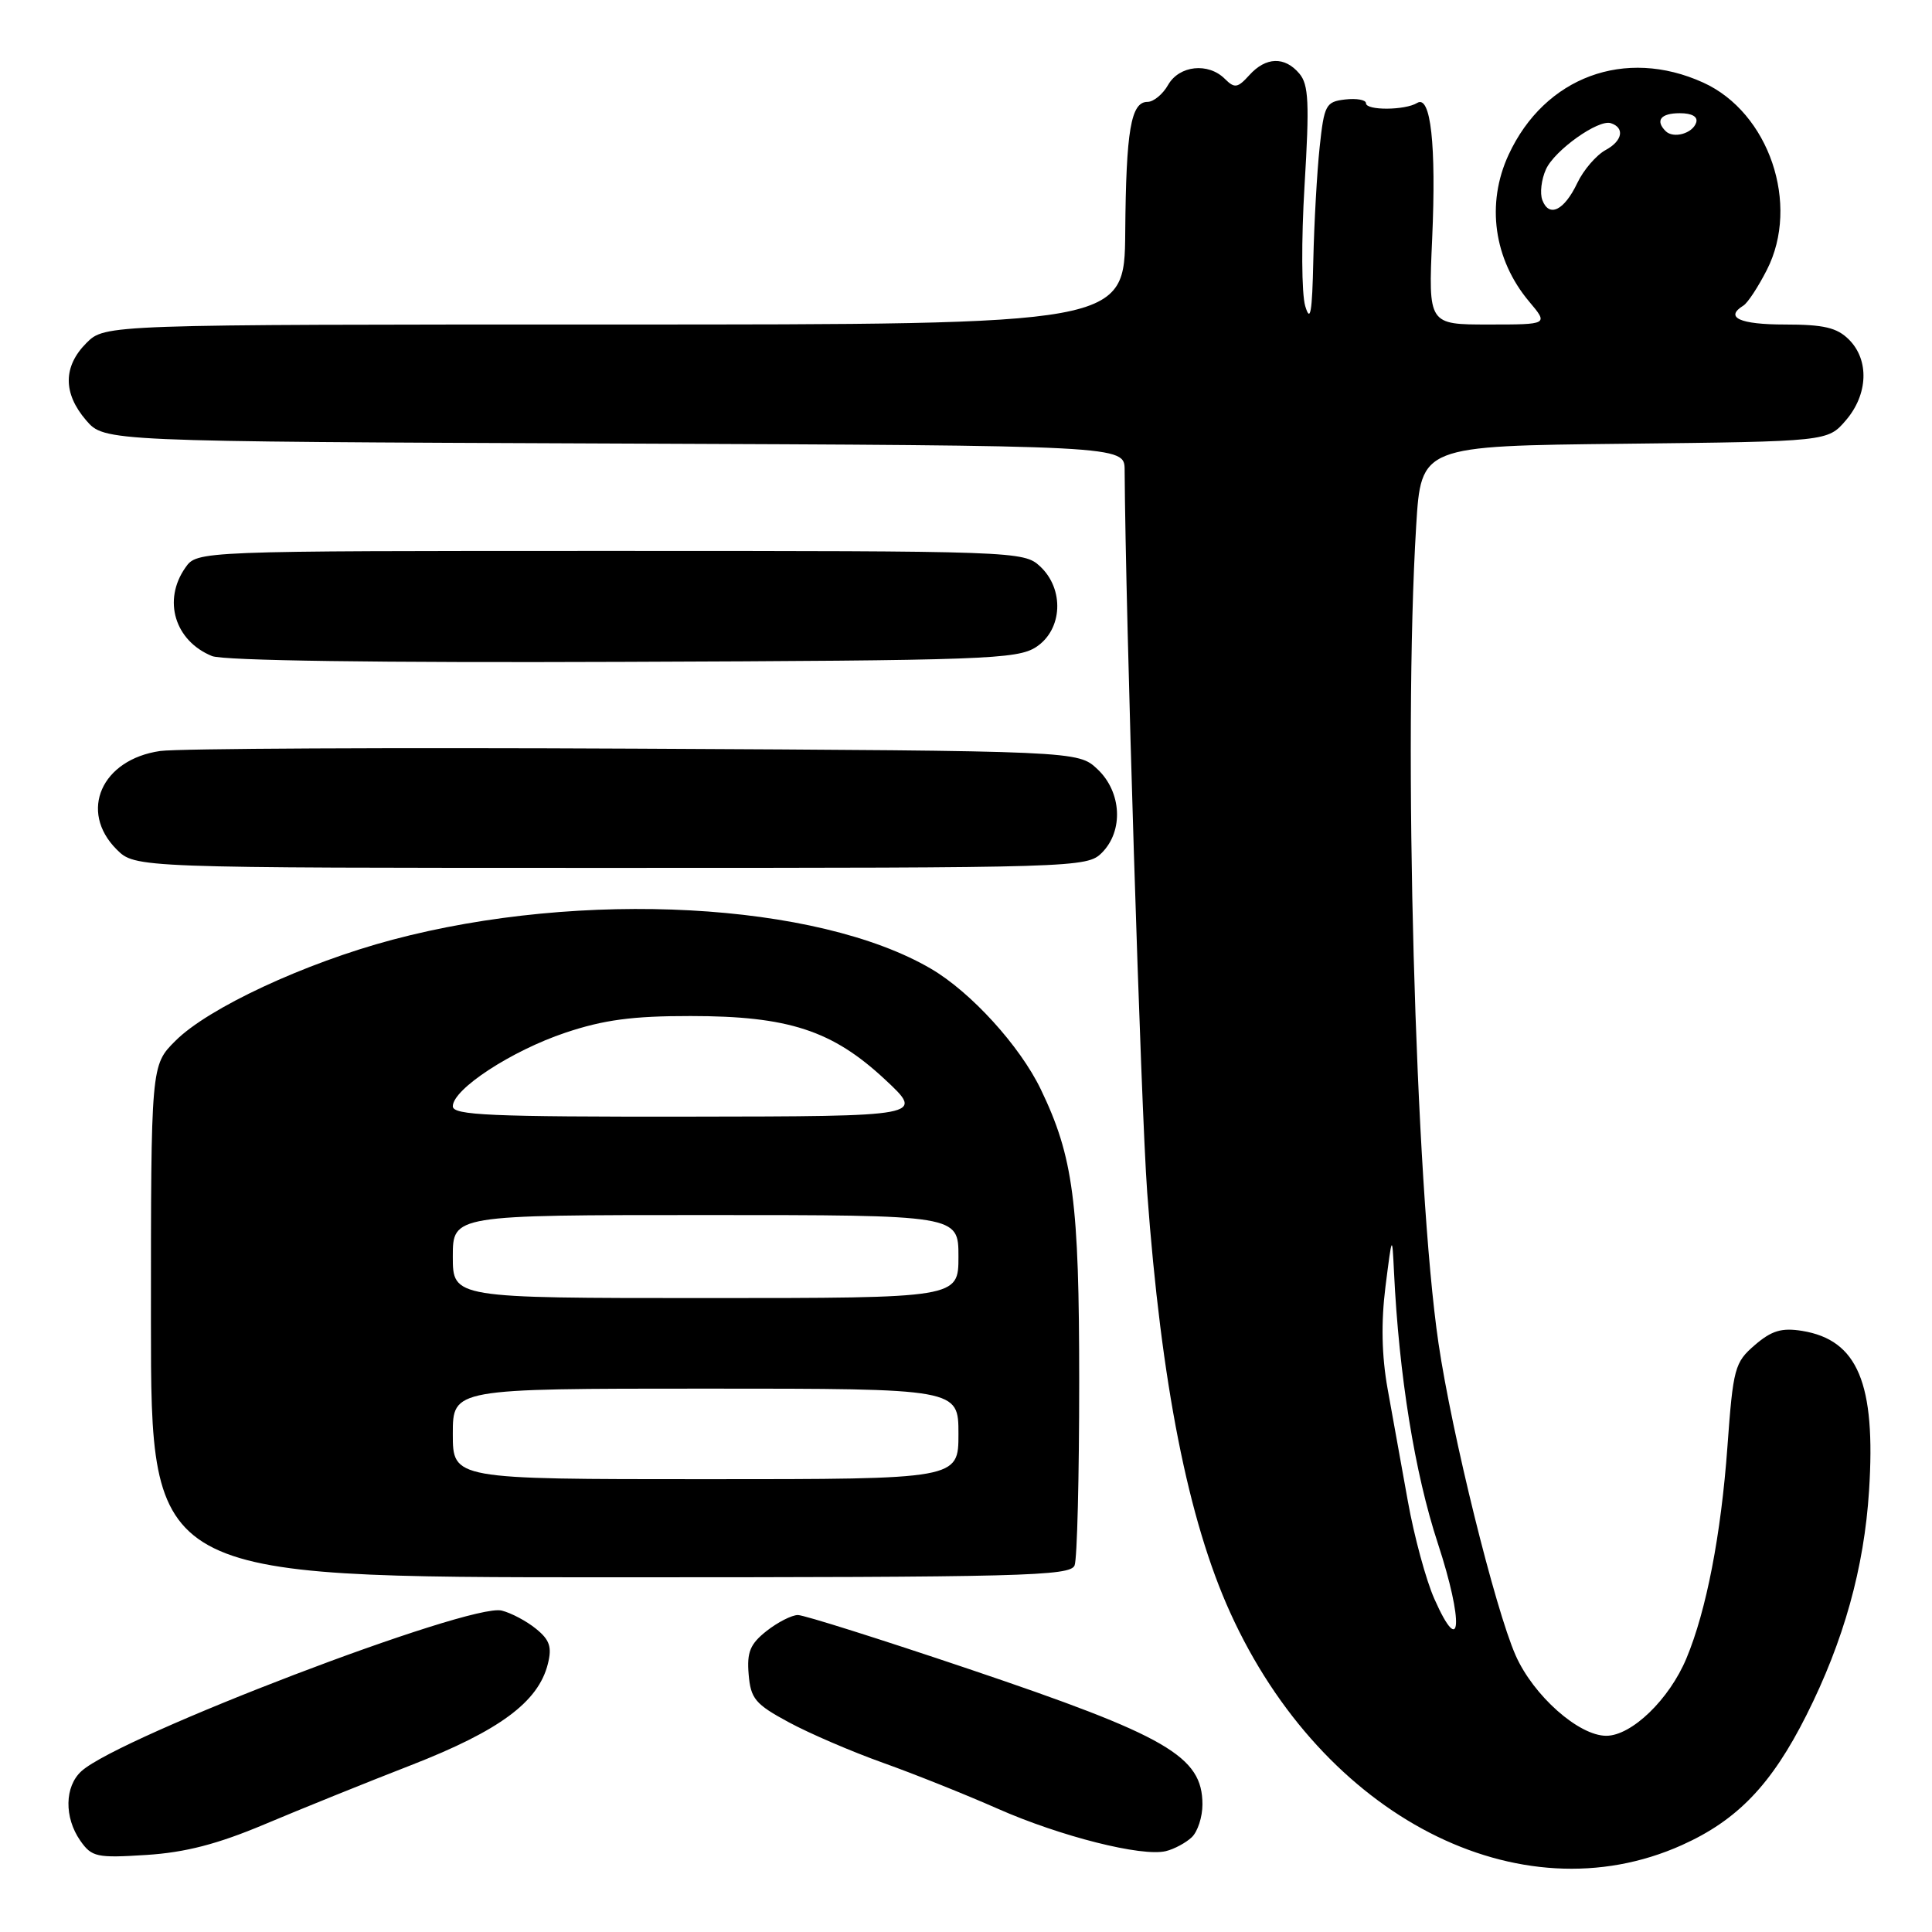 <?xml version="1.0" encoding="UTF-8" standalone="no"?>
<!DOCTYPE svg PUBLIC "-//W3C//DTD SVG 1.1//EN" "http://www.w3.org/Graphics/SVG/1.1/DTD/svg11.dtd" >
<svg xmlns="http://www.w3.org/2000/svg" xmlns:xlink="http://www.w3.org/1999/xlink" version="1.1" viewBox="0 0 256 256">
 <g >
 <path fill="currentColor"
d=" M 222.85 244.49 C 230.22 241.18 234.73 236.48 239.36 227.27 C 244.30 217.45 247.01 207.76 247.66 197.51 C 248.57 183.31 246.16 177.55 238.80 176.35 C 236.08 175.91 234.75 176.31 232.52 178.23 C 229.85 180.53 229.65 181.28 228.89 191.73 C 228.05 203.34 226.10 213.43 223.46 219.74 C 221.20 225.17 216.20 230.00 212.84 230.00 C 209.18 230.00 203.19 224.68 200.83 219.35 C 198.11 213.19 192.38 190.01 190.61 178.00 C 187.52 157.02 185.91 98.12 187.65 69.70 C 188.30 59.09 188.30 59.09 215.24 58.80 C 242.18 58.50 242.18 58.50 244.59 55.69 C 247.53 52.27 247.71 47.71 245.00 45.00 C 243.41 43.41 241.67 43.00 236.50 43.00 C 230.53 43.00 228.47 42.06 231.01 40.49 C 231.57 40.15 232.97 38.02 234.12 35.76 C 238.55 27.08 234.41 14.90 225.68 10.94 C 215.33 6.24 204.67 10.20 199.90 20.50 C 196.89 26.99 197.93 34.39 202.63 39.97 C 205.18 43.00 205.18 43.00 197.22 43.00 C 189.26 43.00 189.26 43.00 189.77 31.62 C 190.32 19.17 189.58 12.52 187.78 13.64 C 186.18 14.63 181.00 14.66 181.00 13.68 C 181.00 13.23 179.76 13.01 178.25 13.18 C 175.68 13.48 175.46 13.88 174.86 19.50 C 174.51 22.80 174.13 29.55 174.02 34.50 C 173.87 41.46 173.63 42.83 172.95 40.56 C 172.46 38.92 172.42 31.83 172.86 24.56 C 173.52 13.65 173.41 11.21 172.17 9.75 C 170.23 7.45 167.73 7.53 165.54 9.96 C 163.99 11.67 163.59 11.73 162.31 10.46 C 160.11 8.25 156.26 8.66 154.78 11.25 C 154.08 12.49 152.85 13.50 152.05 13.50 C 149.85 13.50 149.21 17.27 149.10 30.75 C 149.00 43.00 149.00 43.00 81.45 43.00 C 13.91 43.00 13.91 43.00 11.45 45.45 C 8.35 48.56 8.33 52.11 11.41 55.69 C 13.83 58.50 13.83 58.50 81.41 58.77 C 149.00 59.04 149.00 59.04 149.02 62.27 C 149.14 81.47 151.18 146.76 152.01 158.00 C 153.87 183.33 157.44 201.41 163.01 213.68 C 175.28 240.75 201.32 254.15 222.85 244.49 Z  M 35.01 241.75 C 39.68 239.78 48.45 236.23 54.50 233.88 C 66.19 229.32 71.33 225.52 72.59 220.49 C 73.16 218.24 72.84 217.29 71.02 215.82 C 69.77 214.80 67.73 213.72 66.48 213.41 C 62.28 212.35 15.88 230.08 10.80 234.68 C 8.55 236.71 8.49 240.82 10.64 243.90 C 12.16 246.07 12.81 246.21 19.40 245.79 C 24.57 245.46 28.83 244.35 35.01 241.75 Z  M 157.92 243.44 C 158.70 242.70 159.33 240.75 159.33 239.10 C 159.33 232.72 154.70 230.03 128.32 221.13 C 116.69 217.21 106.53 214.00 105.73 214.00 C 104.92 214.00 103.06 214.95 101.58 216.11 C 99.40 217.83 98.95 218.91 99.20 221.86 C 99.47 225.09 100.07 225.81 104.50 228.20 C 107.25 229.69 112.88 232.11 117.00 233.58 C 121.12 235.05 127.94 237.78 132.15 239.64 C 140.49 243.33 151.34 246.07 154.50 245.28 C 155.60 245.01 157.14 244.18 157.92 243.44 Z  M 142.39 207.42 C 142.73 206.55 143.00 195.62 143.00 183.13 C 143.00 159.23 142.22 153.29 137.91 144.34 C 135.14 138.59 128.66 131.47 123.37 128.37 C 108.28 119.53 77.10 117.85 52.00 124.52 C 40.38 127.61 27.58 133.57 23.24 137.92 C 20.00 141.15 20.00 141.15 20.00 175.08 C 20.00 209.00 20.00 209.00 80.89 209.00 C 135.50 209.00 141.85 208.84 142.39 207.42 Z  M 146.00 113.00 C 148.90 110.10 148.63 104.94 145.42 101.92 C 142.84 99.50 142.84 99.50 84.17 99.20 C 51.90 99.04 23.58 99.18 21.23 99.51 C 13.45 100.63 10.41 107.50 15.45 112.55 C 17.91 115.00 17.91 115.00 80.95 115.00 C 142.67 115.00 144.04 114.96 146.00 113.00 Z  M 137.30 85.73 C 140.80 83.43 141.06 78.06 137.81 75.04 C 135.66 73.04 134.59 73.00 80.87 73.00 C 26.11 73.00 26.11 73.00 24.56 75.22 C 21.53 79.54 23.16 84.92 28.09 86.93 C 29.58 87.54 50.32 87.83 82.55 87.70 C 130.48 87.52 134.80 87.36 137.30 85.73 Z  M 190.06 211.86 C 188.96 209.39 187.38 203.57 186.55 198.93 C 185.71 194.30 184.50 187.57 183.86 184.00 C 183.08 179.63 182.99 175.21 183.58 170.50 C 184.46 163.55 184.47 163.54 184.71 168.50 C 185.37 182.24 187.46 195.19 190.52 204.50 C 193.96 214.98 193.65 219.97 190.06 211.86 Z  M 204.37 26.52 C 204.02 25.61 204.24 23.78 204.85 22.43 C 206.00 19.90 211.80 15.78 213.44 16.32 C 215.32 16.93 214.99 18.67 212.77 19.87 C 211.52 20.55 209.82 22.52 209.00 24.25 C 207.26 27.90 205.27 28.87 204.37 26.52 Z  M 220.70 17.37 C 219.30 15.96 220.06 15.00 222.58 15.00 C 224.21 15.00 225.01 15.47 224.75 16.25 C 224.27 17.70 221.73 18.40 220.70 17.37 Z  M 60.00 190.00 C 60.00 184.00 60.00 184.00 93.50 184.00 C 127.00 184.00 127.00 184.00 127.00 190.00 C 127.00 196.00 127.00 196.00 93.50 196.00 C 60.00 196.00 60.00 196.00 60.00 190.00 Z  M 60.00 166.50 C 60.00 161.00 60.00 161.00 93.50 161.00 C 127.00 161.00 127.00 161.00 127.00 166.50 C 127.00 172.00 127.00 172.00 93.50 172.00 C 60.00 172.00 60.00 172.00 60.00 166.50 Z  M 60.00 146.59 C 60.00 144.32 67.76 139.24 74.91 136.84 C 79.97 135.14 83.82 134.62 91.50 134.63 C 104.47 134.63 110.29 136.53 117.28 143.05 C 122.50 147.92 122.50 147.92 91.25 147.96 C 64.97 147.99 60.00 147.78 60.00 146.59 Z "/>
</g>
</svg>